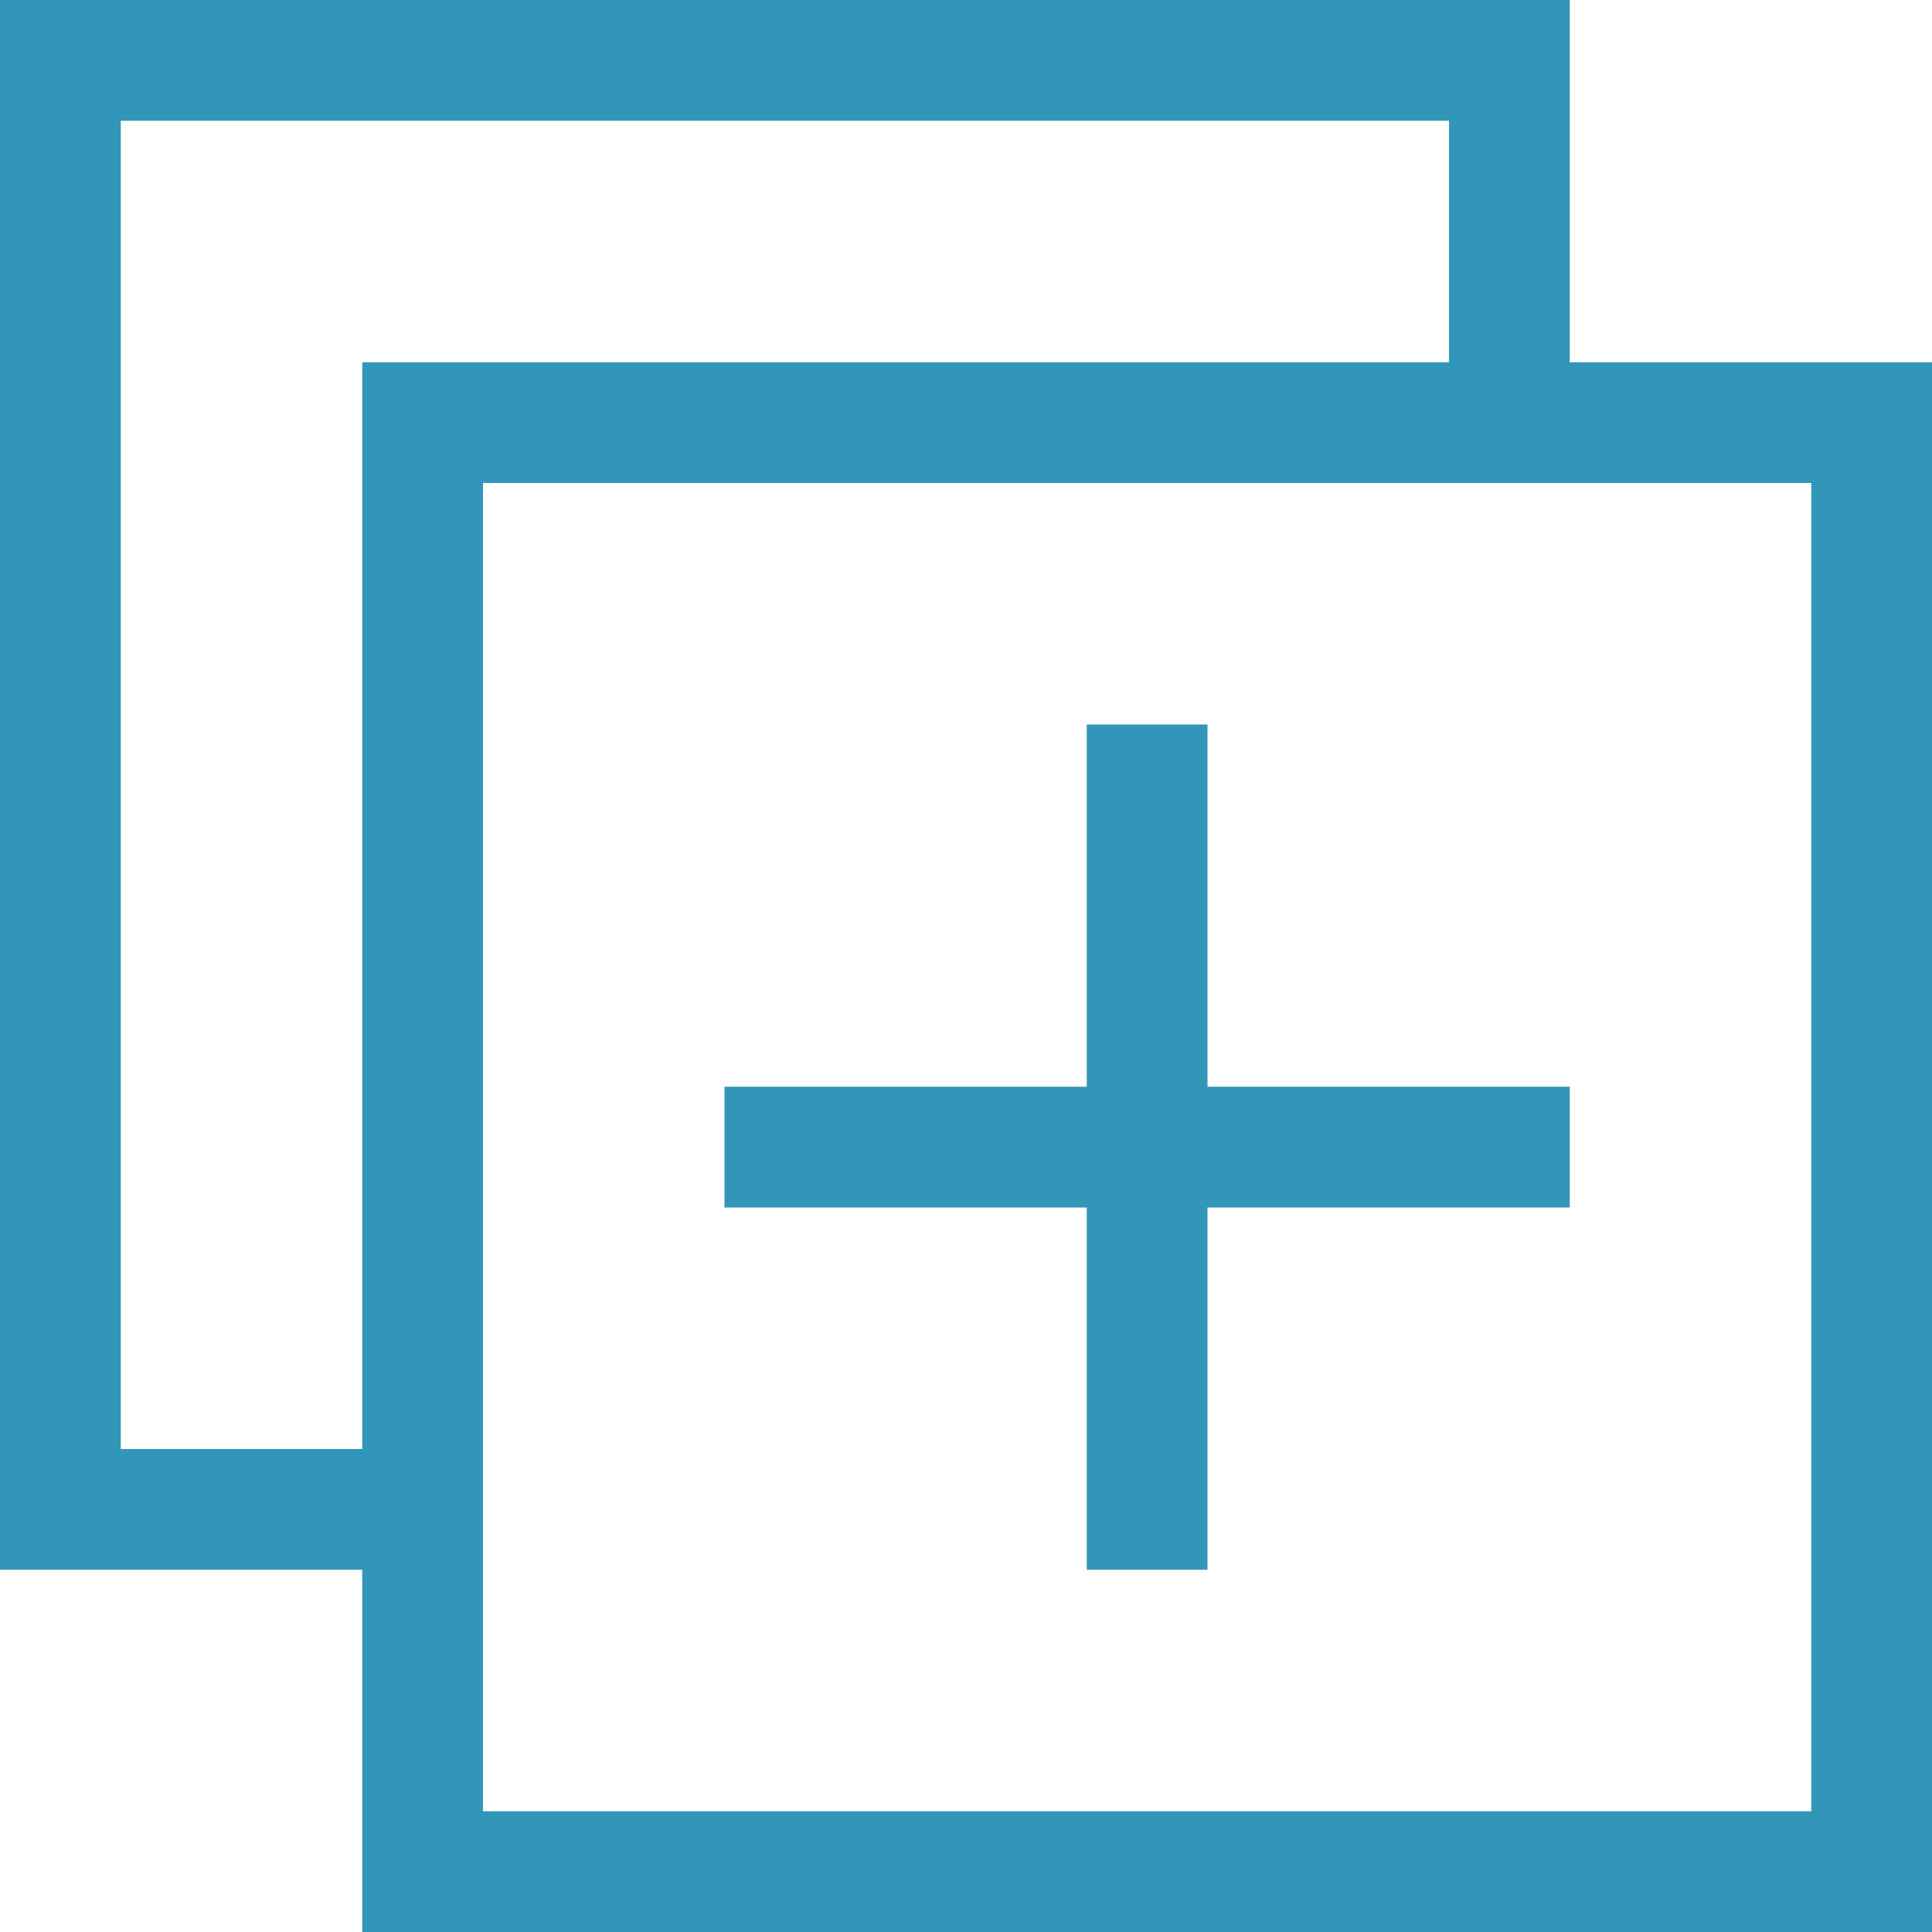 <svg id="Layer_1" data-name="Layer 1" xmlns="http://www.w3.org/2000/svg" viewBox="0 0 16 16">
  <g>
    <path d="M13,3V0H0V13H3v3H16V3ZM1,12V1H12V3H3v9Zm14,3H4V4H15Z" fill="#3296b9"/>
    <polygon points="9 13 10 13 10 10 13 10 13 9 10 9 10 6 9 6 9 9 6 9 6 10 9 10 9 13" fill="#3296b9"/>
  </g>
</svg>
